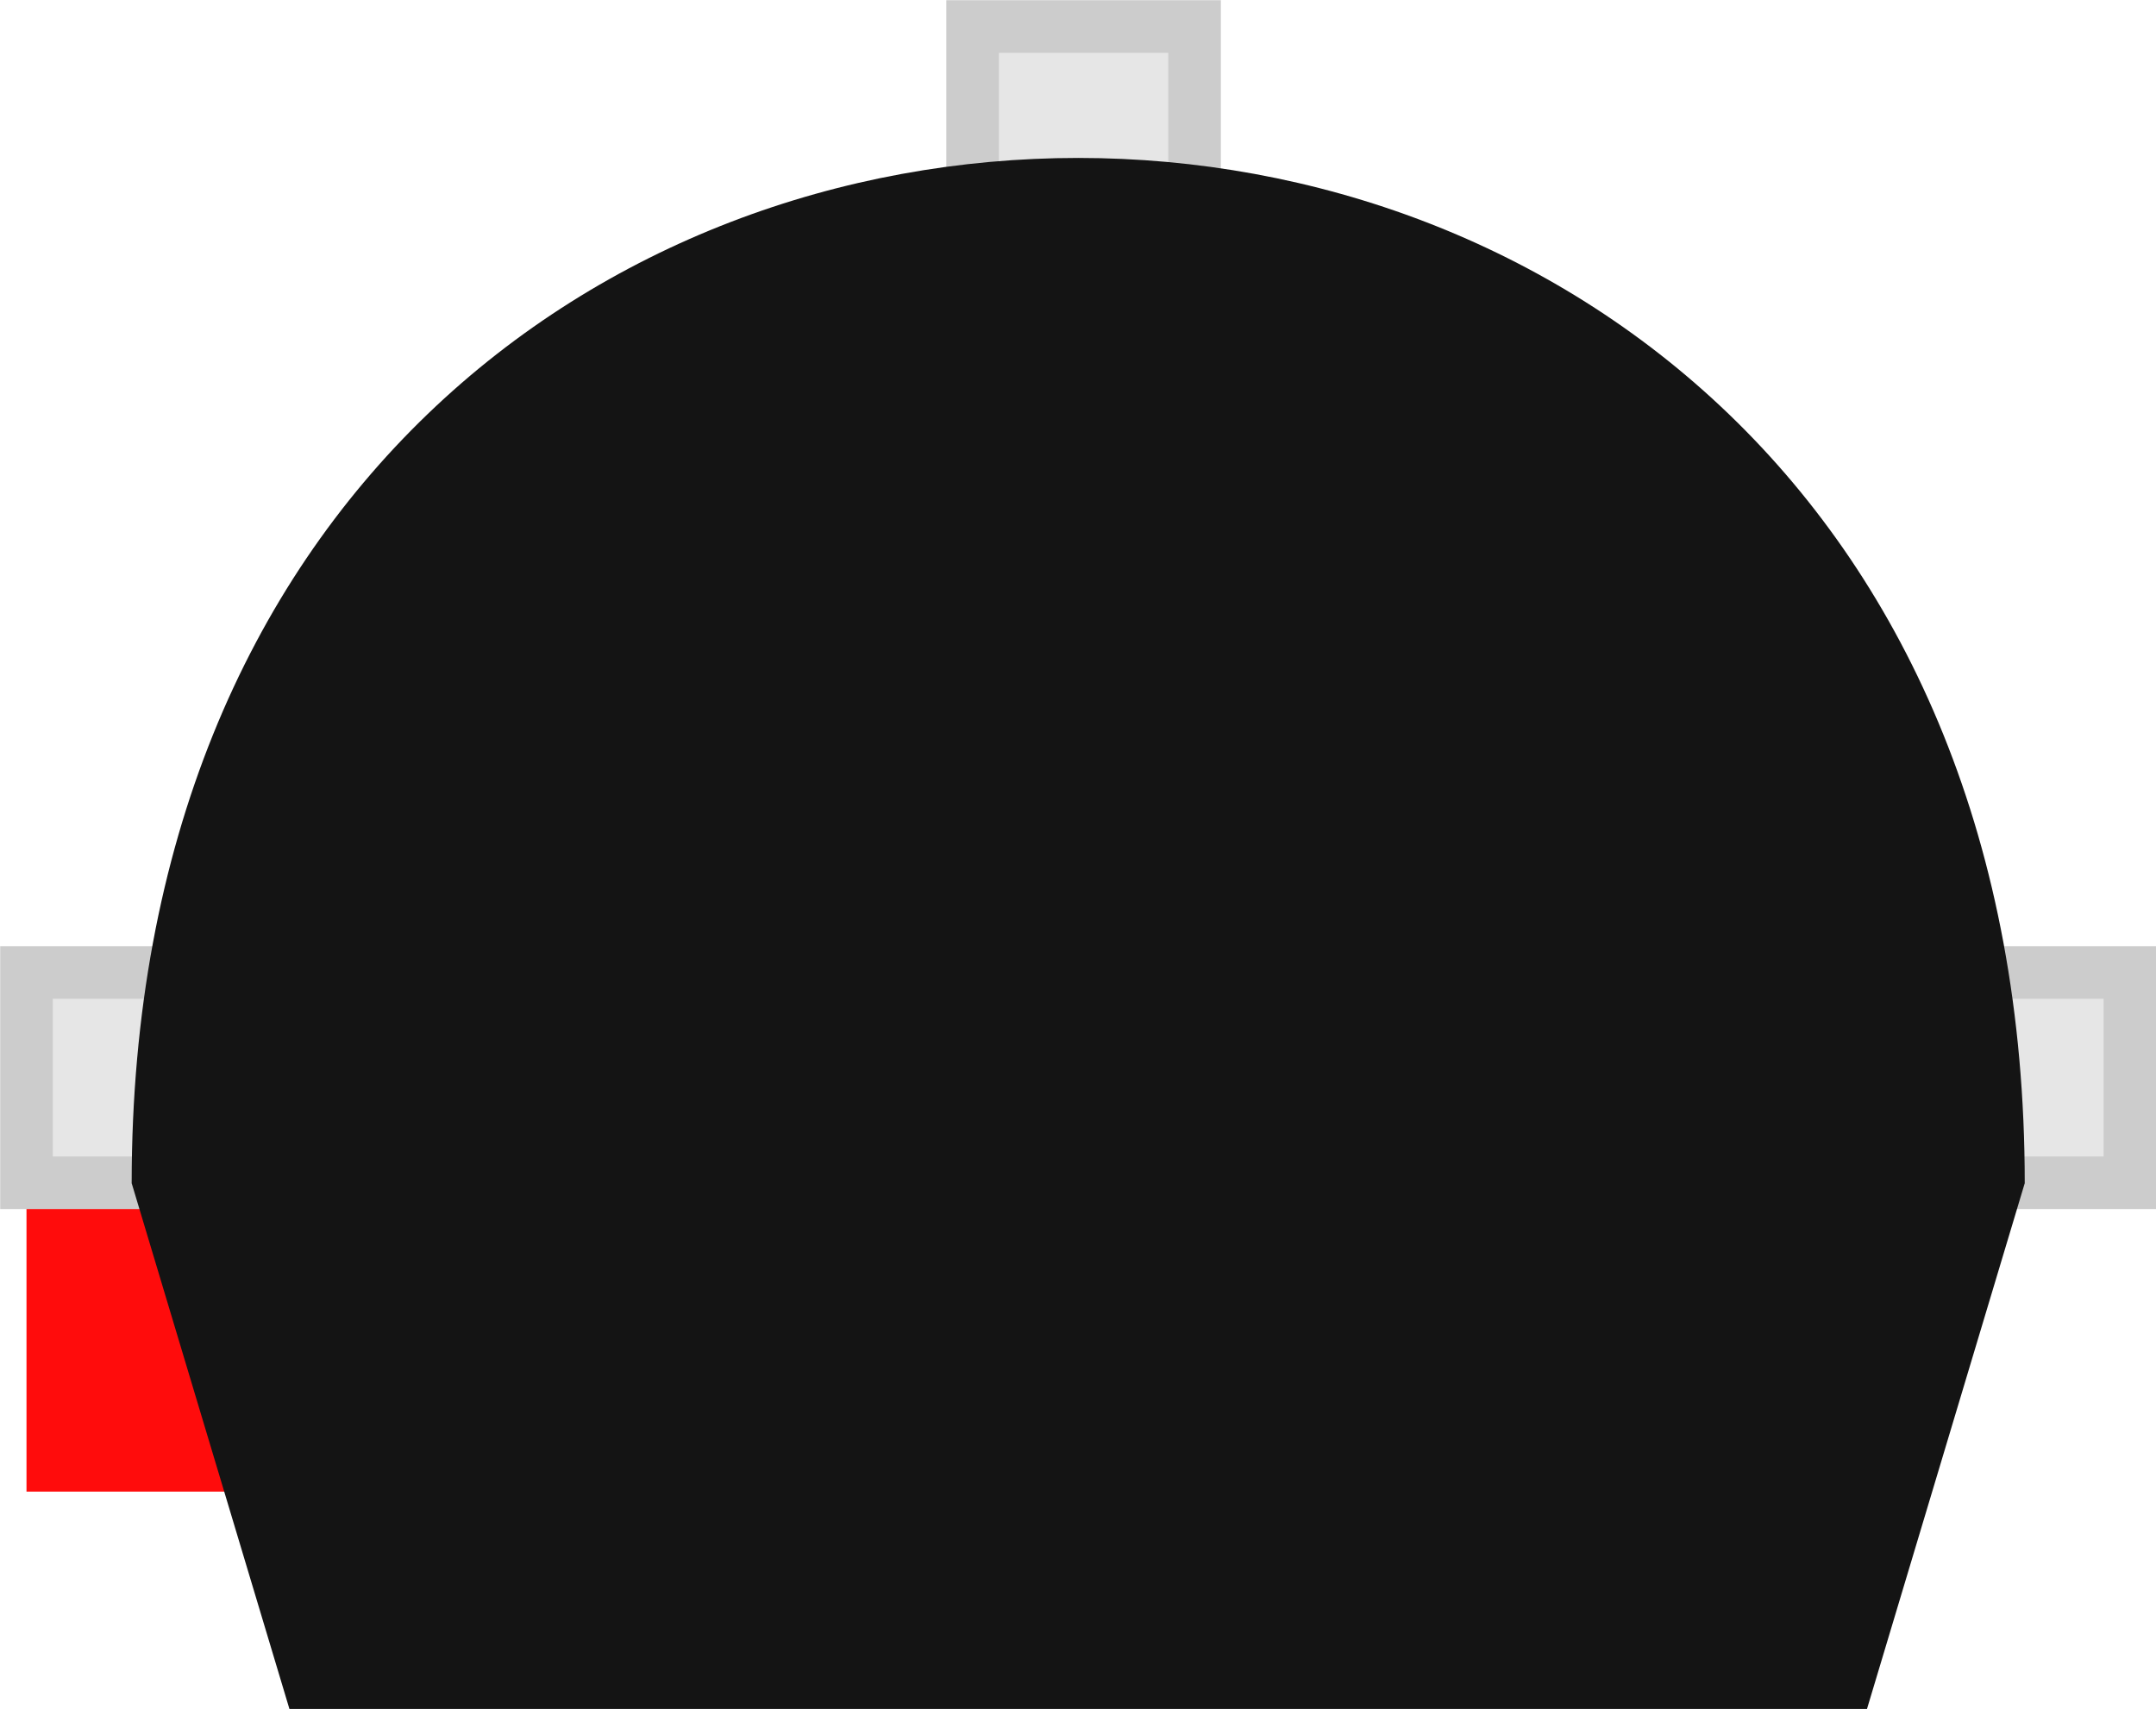 <?xml version="1.0" encoding="UTF-8" standalone="no"?>
<svg
   sodipodi:docname="TO-92_Wide.svg"
   inkscape:version="1.1.1 (3bf5ae0d25, 2021-09-20, custom)"
   version="1.1"
   id="svg2"
   width="5.207mm"
   height="4.128mm"
   viewBox="0 0 5.207 4.128"
   xmlns:inkscape="http://www.inkscape.org/namespaces/inkscape"
   xmlns:sodipodi="http://sodipodi.sourceforge.net/DTD/sodipodi-0.dtd"
   xmlns="http://www.w3.org/2000/svg"
   xmlns:svg="http://www.w3.org/2000/svg"
   xmlns:rdf="http://www.w3.org/1999/02/22-rdf-syntax-ns#"
   xmlns:cc="http://creativecommons.org/ns#"
   xmlns:dc="http://purl.org/dc/elements/1.1/">
  <defs
     id="defs13" />
  <sodipodi:namedview
     inkscape:current-layer="svg2"
     inkscape:window-maximized="1"
     inkscape:window-y="26"
     inkscape:window-x="1920"
     inkscape:cy="8.2421875"
     inkscape:cx="9.234375"
     inkscape:zoom="64"
     showgrid="true"
     id="namedview11"
     inkscape:window-height="1390"
     inkscape:window-width="2560"
     inkscape:pageshadow="2"
     inkscape:pageopacity="0"
     guidetolerance="10"
     gridtolerance="10"
     objecttolerance="10"
     borderopacity="1"
     bordercolor="#666666"
     pagecolor="#ffffff"
     inkscape:pagecheckerboard="0"
     inkscape:document-units="in"
     fit-margin-top="0"
     fit-margin-left="0"
     fit-margin-right="0"
     fit-margin-bottom="0">
    <inkscape:grid
       type="xygrid"
       id="grid822"
       units="in"
       spacingx="0.254"
       spacingy="0.254"
       originx="0.064"
       originy="2.604" />
    <inkscape:grid
       type="xygrid"
       id="grid960"
       originx="0.064"
       originy="2.604"
       units="in"
       spacingx="0.127"
       spacingy="0.127"
       enabled="false" />
  </sodipodi:namedview>
  <rect
     style="opacity:0.95;fill:#ff0000;fill-opacity:1;fill-rule:nonzero;stroke:none;stroke-width:3.5;stroke-linecap:round;stroke-linejoin:bevel;stroke-miterlimit:4;stroke-dasharray:none;stroke-opacity:1"
     id="origin"
     width="1"
     height="1"
     x="0.064"
     y="2.603" />
  <rect
     style="fill:#e6e6e6;fill-rule:evenodd;stroke:#cccccc;stroke-width:0.127;stroke-linecap:butt;stroke-linejoin:miter;stroke-miterlimit:4;stroke-dasharray:none;stroke-opacity:1;paint-order:normal"
     id="b-pin1"
     height="0.508"
     x="0.064"
     y="2.349"
     width="0.536" />
  <rect
     style="fill:#e6e6e6;fill-rule:evenodd;stroke:#cccccc;stroke-width:0.127;stroke-linecap:butt;stroke-linejoin:miter;stroke-miterlimit:4;stroke-dasharray:none;stroke-opacity:1;paint-order:normal"
     id="b-pin1-3"
     height="0.508"
     x="4.608"
     y="2.349"
     width="0.536" />
  <rect
     style="fill:#e6e6e6;fill-rule:evenodd;stroke:#cccccc;stroke-width:0.127;stroke-linecap:butt;stroke-linejoin:miter;stroke-miterlimit:4;stroke-dasharray:none;stroke-opacity:1;paint-order:normal"
     id="b-pin1-6"
     height="0.508"
     x="2.349"
     y="0.064"
     width="0.536" />
  <path
     style="fill:#141414;fill-opacity:1;stroke:none;stroke-width:0.127;stroke-linecap:butt;stroke-linejoin:miter;stroke-miterlimit:4;stroke-dasharray:none;stroke-opacity:1"
     d="m 0.699,4.128 h 3.81 l 0.381,-1.27 c 0,-3.302 -4.572,-3.302 -4.572,0 z"
     id="path1066"
     sodipodi:nodetypes="ccccc" />
</svg>
